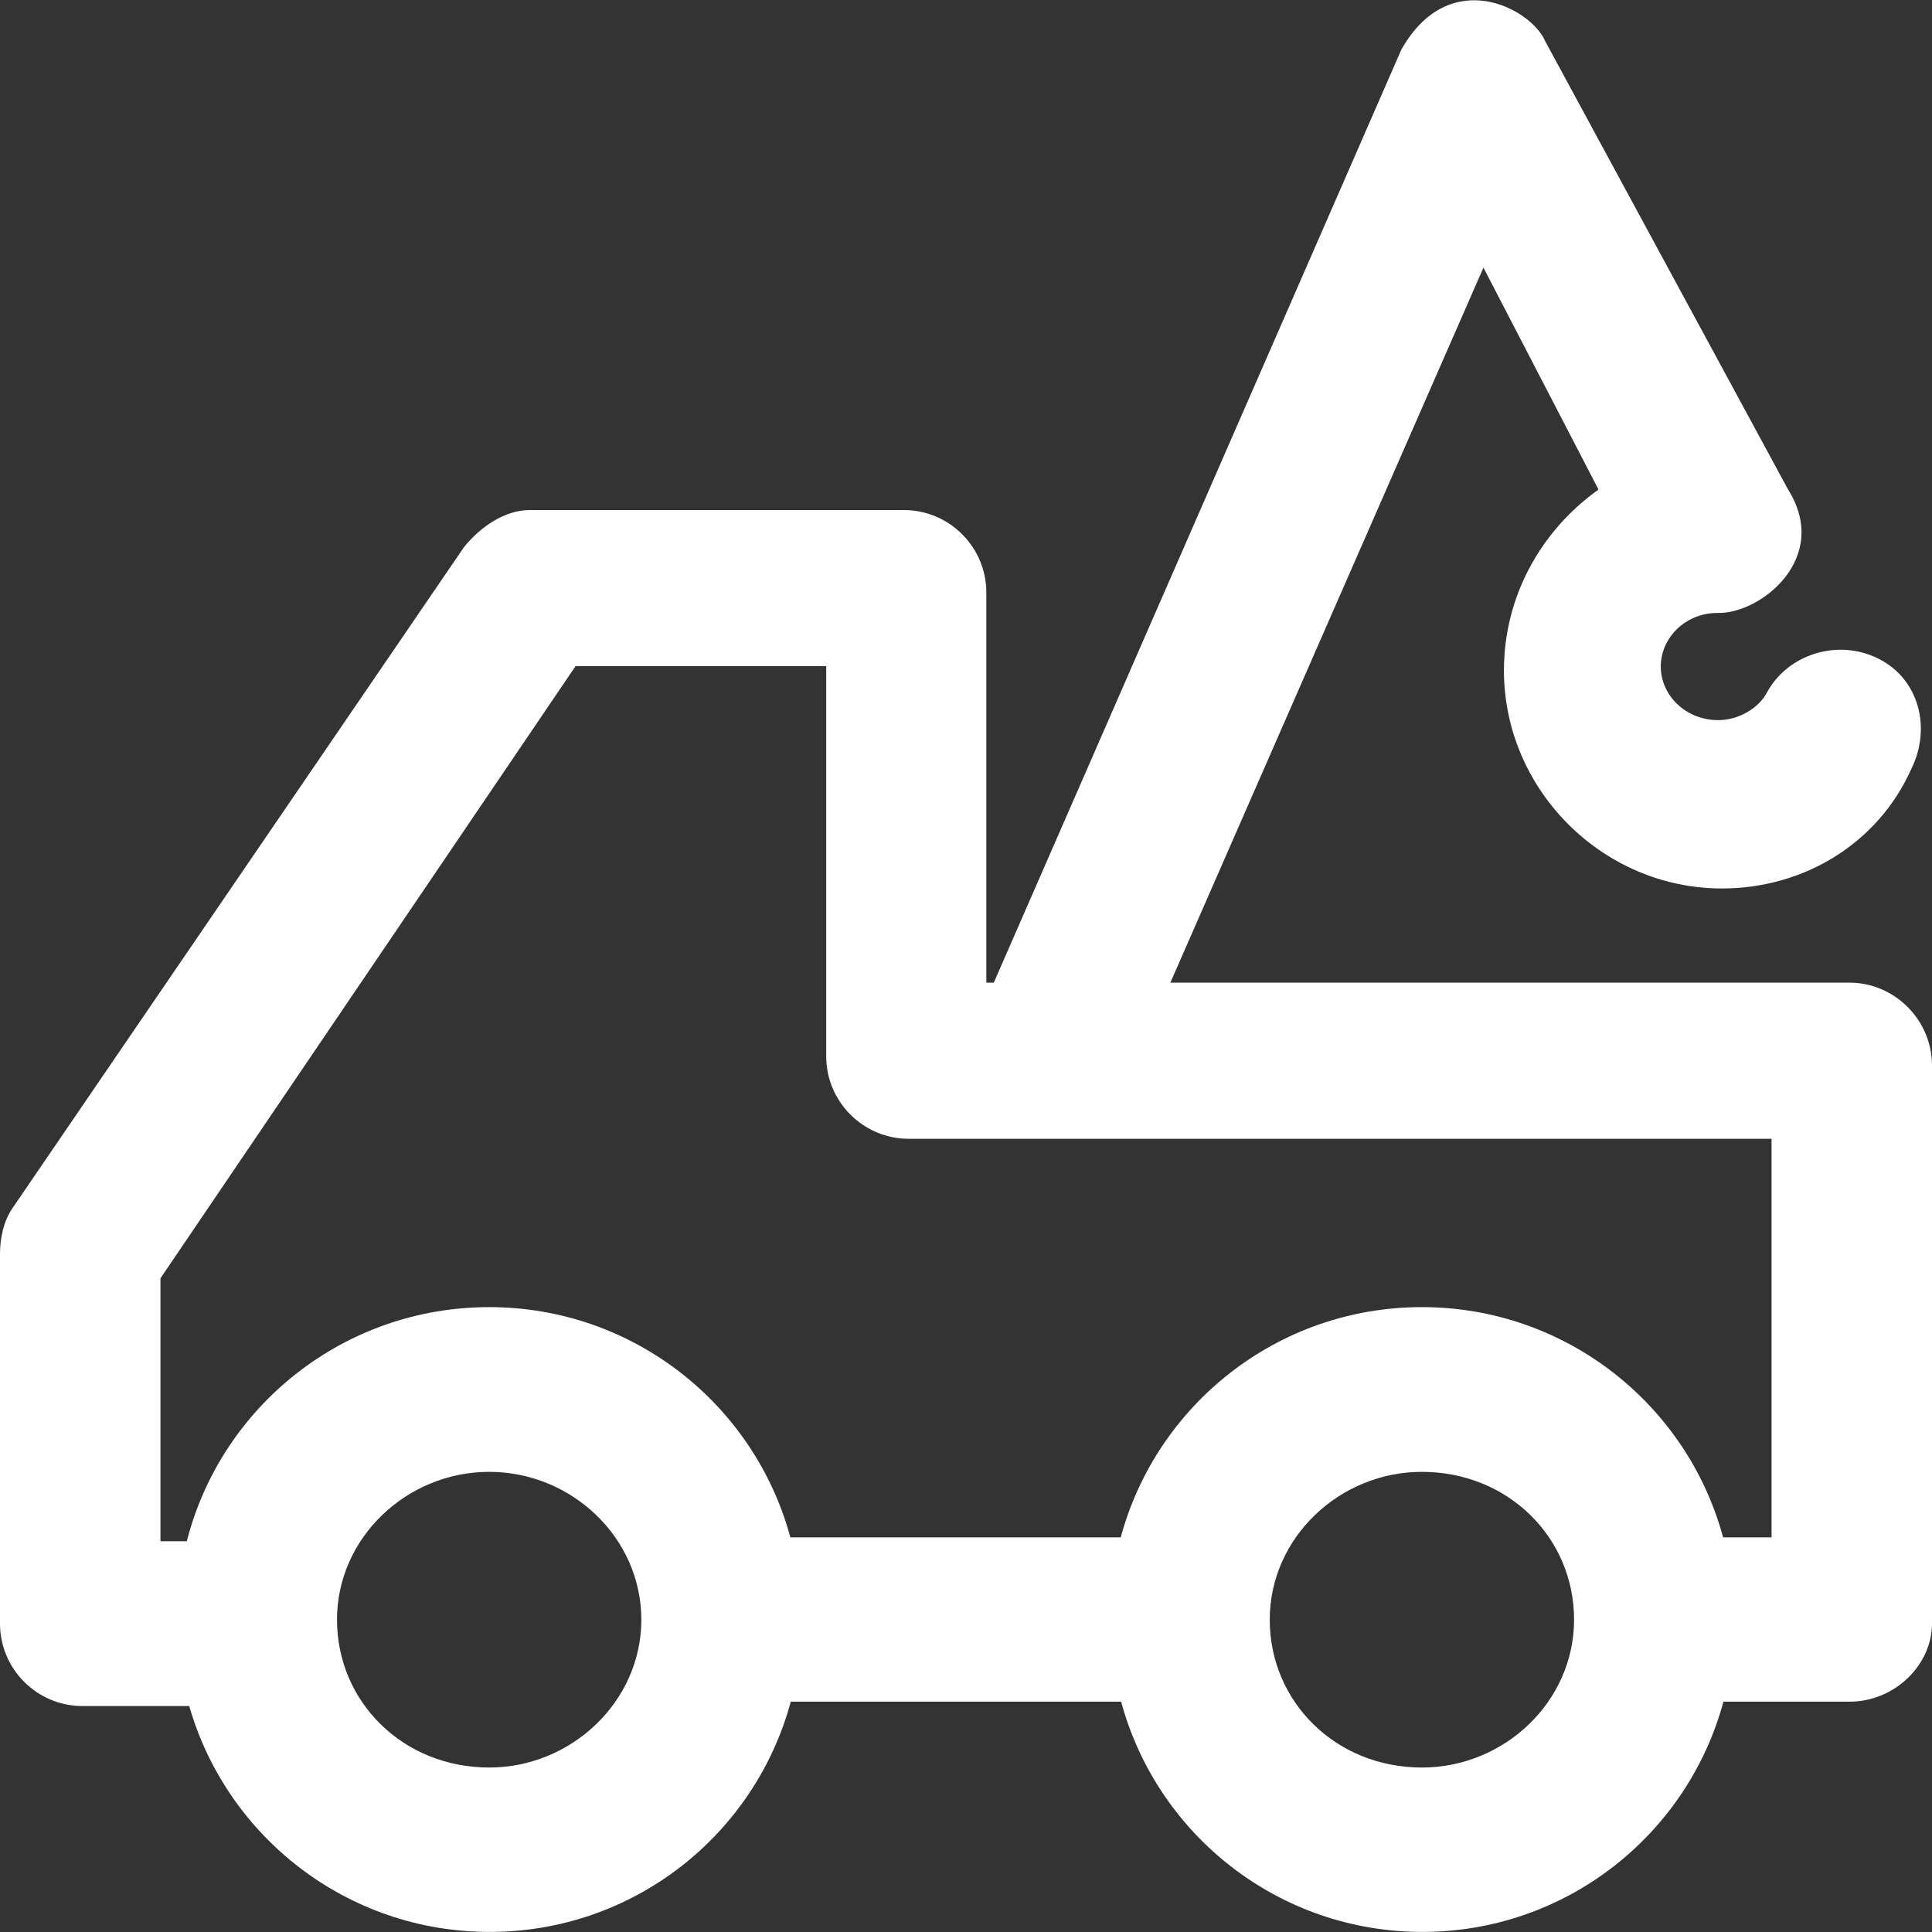 <svg width="23" height="23" viewBox="0 0 23 23" fill="none" xmlns="http://www.w3.org/2000/svg">
<rect x="0" y="0" width="23" height="23" fill="#333333" stroke="none"/>
<path d="M22.015 11.698H13.933L17.66 3.186L19.03 5.828C18.345 6.316 17.904 7.099 17.904 7.982C17.904 9.399 19.077 10.577 20.499 10.577C21.48 10.577 22.357 10.037 22.751 9.16C22.995 8.672 22.85 8.085 22.362 7.841C21.874 7.597 21.287 7.794 21.043 8.23C20.945 8.428 20.701 8.573 20.456 8.573C20.067 8.573 19.771 8.277 19.771 7.935C19.771 7.592 20.067 7.292 20.456 7.297C20.959 7.306 21.799 6.644 21.287 5.828L18.396 0.492C18.232 0.102 17.256 -0.423 16.683 0.59L11.831 11.698H11.742V7.053C11.742 6.513 11.301 6.072 10.761 6.072H6.307C6.012 6.072 5.721 6.269 5.524 6.513L0.145 14.388C0.047 14.533 0 14.73 0 14.927V19.329C0 19.869 0.441 20.31 0.981 20.31H2.253C2.698 21.863 4.13 22.999 5.829 22.999C7.546 22.999 8.987 21.84 9.414 20.258H13.347C13.774 21.84 15.219 22.999 16.932 22.999C18.645 22.999 20.09 21.84 20.517 20.258H22.019C22.559 20.258 23 19.817 23 19.329V12.675C22.995 12.14 22.554 11.698 22.015 11.698ZM5.824 21.042C4.796 21.042 4.012 20.258 4.012 19.282C4.012 18.306 4.843 17.522 5.824 17.522C6.805 17.522 7.635 18.306 7.635 19.282C7.635 20.258 6.8 21.042 5.824 21.042ZM16.927 21.042C15.9 21.042 15.116 20.258 15.116 19.282C15.116 18.306 15.947 17.522 16.927 17.522C17.955 17.522 18.739 18.306 18.739 19.282C18.739 20.258 17.908 21.042 16.927 21.042ZM21.085 18.302H20.513C20.086 16.72 18.64 15.561 16.927 15.561C15.214 15.561 13.769 16.72 13.342 18.302H9.409C8.982 16.72 7.537 15.561 5.824 15.561C4.092 15.561 2.633 16.743 2.224 18.348H1.91V15.218L6.852 7.93H9.836V12.576C9.836 13.116 10.277 13.557 10.817 13.557H21.09V18.302H21.085Z" fill="white"/>
</svg>
